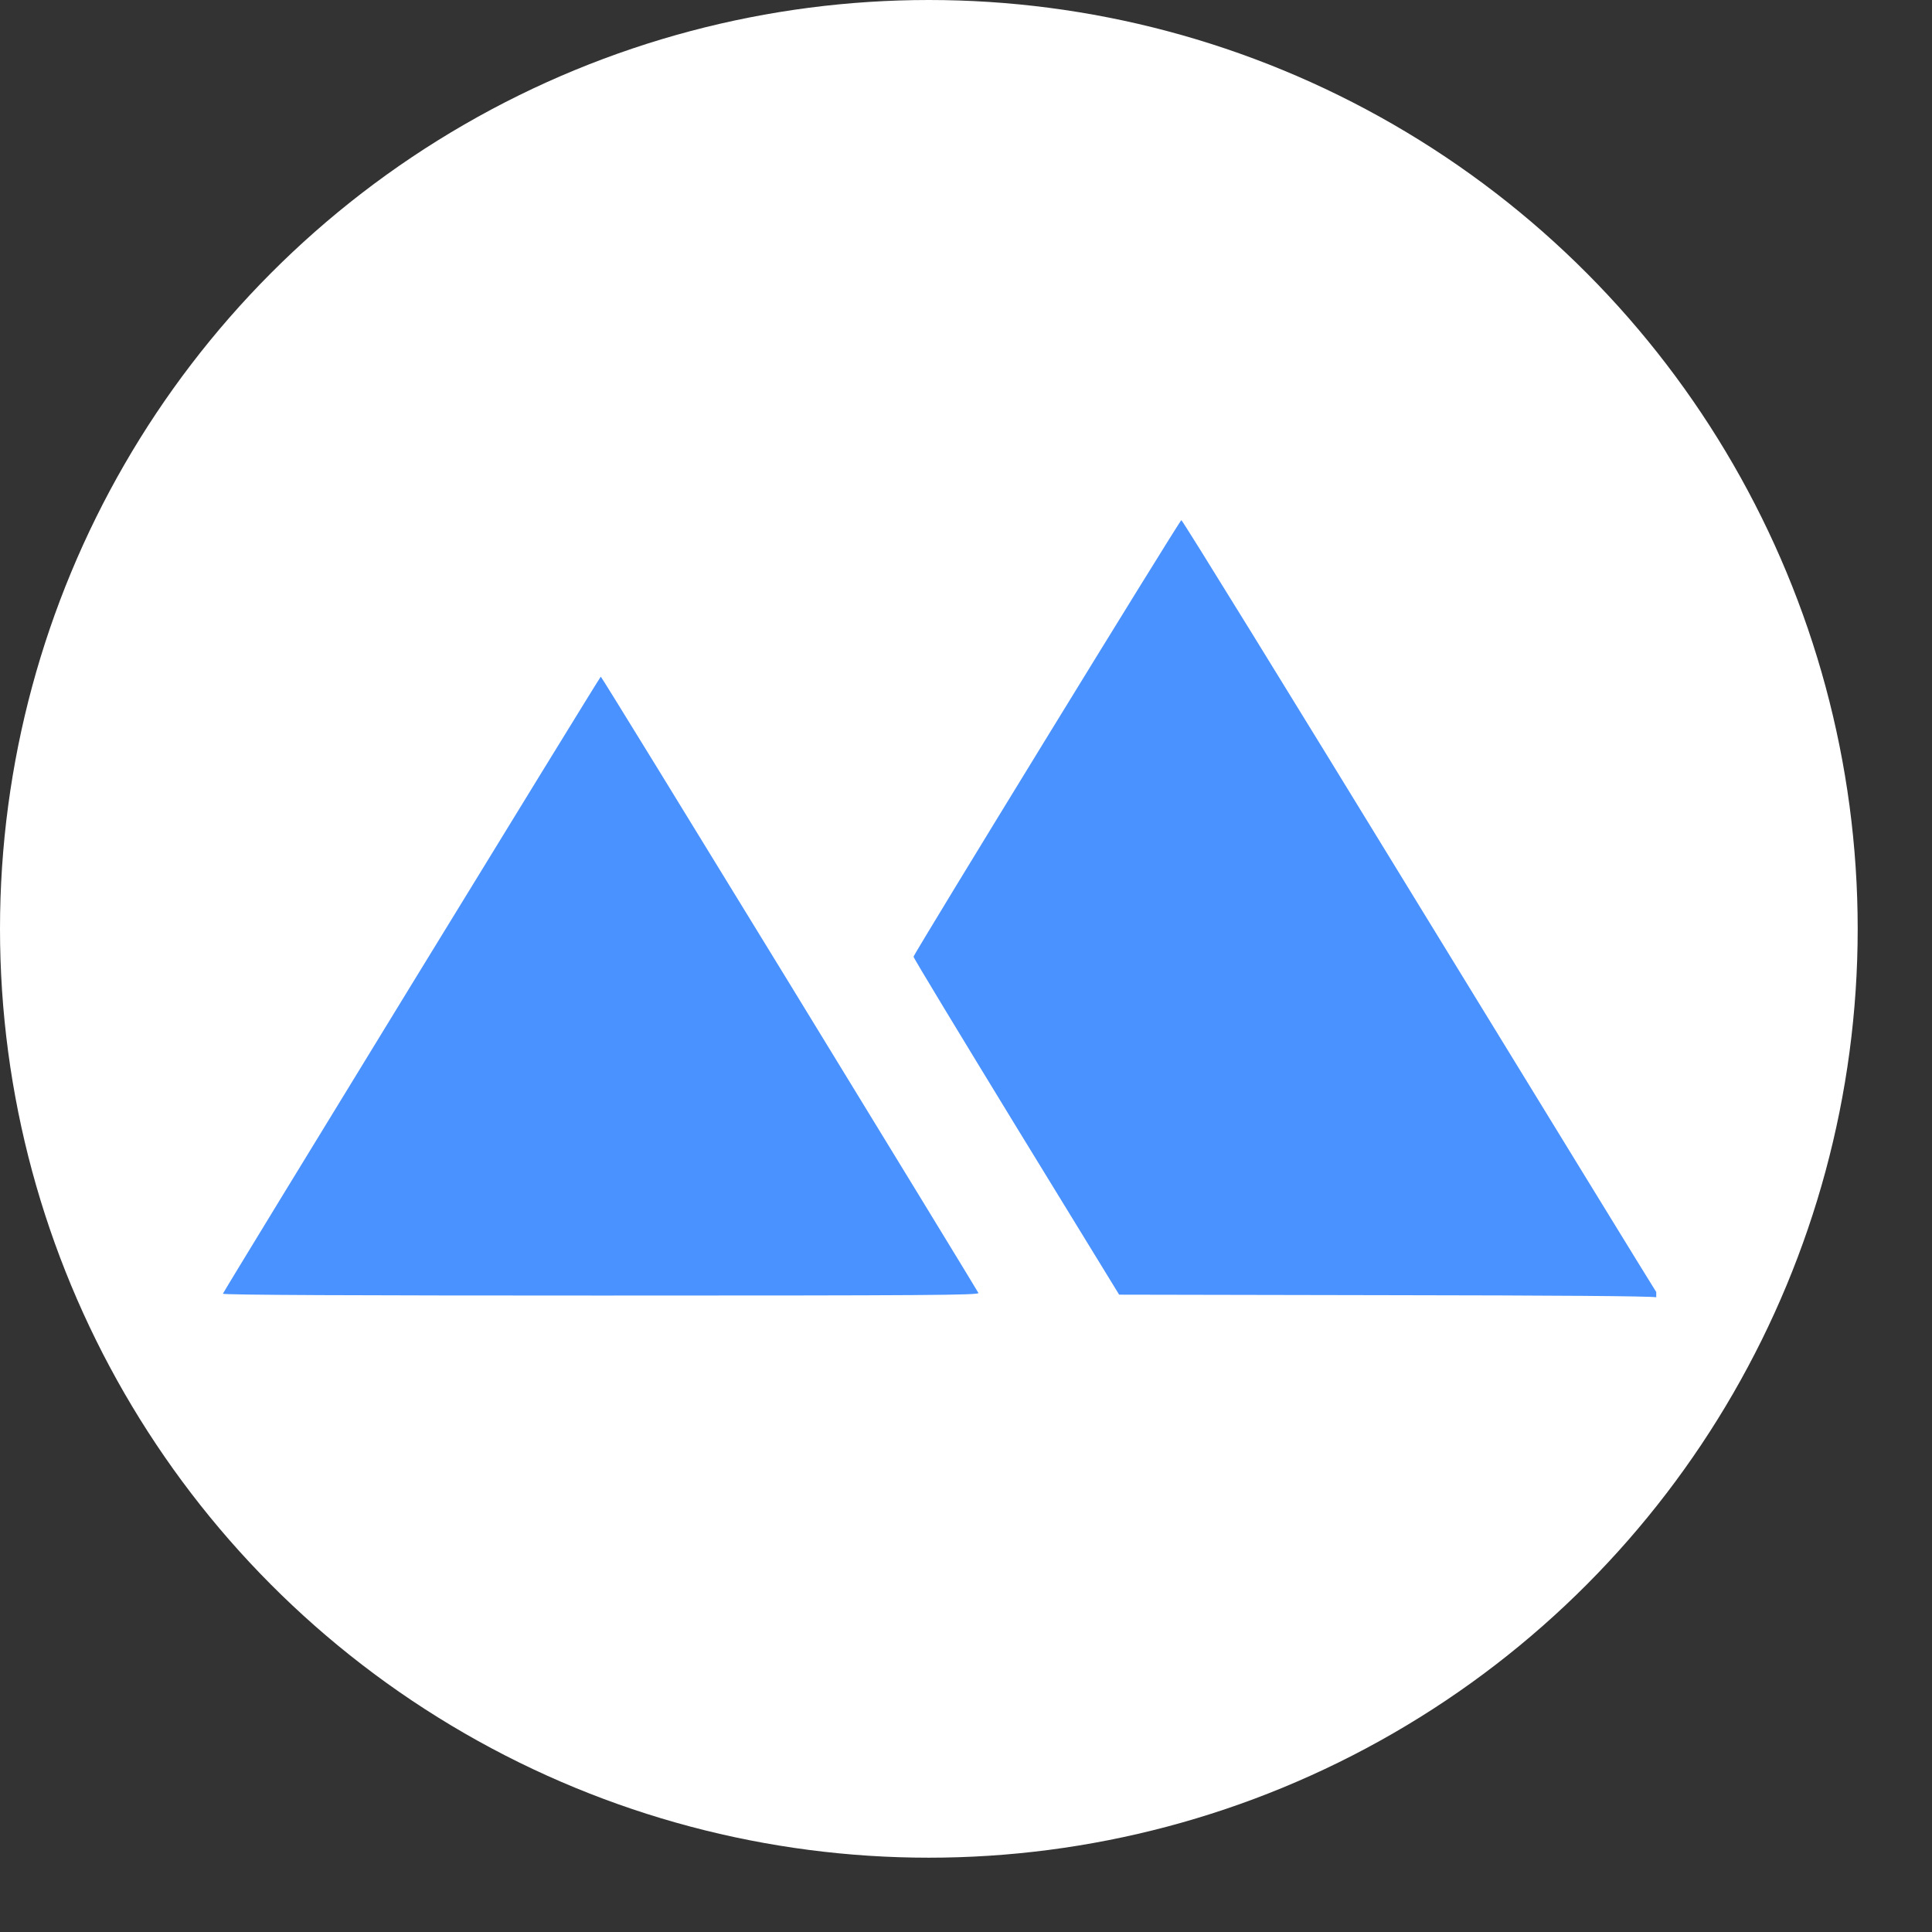 <svg width="25" height="25" viewBox="0 0 26 26" fill="none" xmlns="http://www.w3.org/2000/svg">
<rect x="0" y="0" width="26" height="26" fill="#333333" stroke="none"/>
<circle cx="12.5" cy="12.5" r="12.5" fill="white"/>
<path fill-rule="evenodd" clip-rule="evenodd" d="M3 17.41C3.015 17.366 8.072 9.108 8.085 9.106C8.093 9.106 9.235 10.966 10.625 13.236C12.014 15.506 13.159 17.381 13.167 17.4C13.178 17.43 12.482 17.435 8.085 17.435C4.83 17.435 2.995 17.428 3 17.41ZM19.099 12.189C17.351 9.332 15.911 6.997 15.898 7C15.87 7.01 12.297 12.835 12.294 12.875C12.294 12.893 12.918 13.922 13.676 15.163L15.061 17.423L18.677 17.43C20.957 17.433 22.186 17.442 22.289 17.458V17.38C22.289 17.383 22.288 17.386 22.288 17.386C22.284 17.386 20.851 15.048 19.099 12.189Z" fill="#4992FF"/>
</svg>
